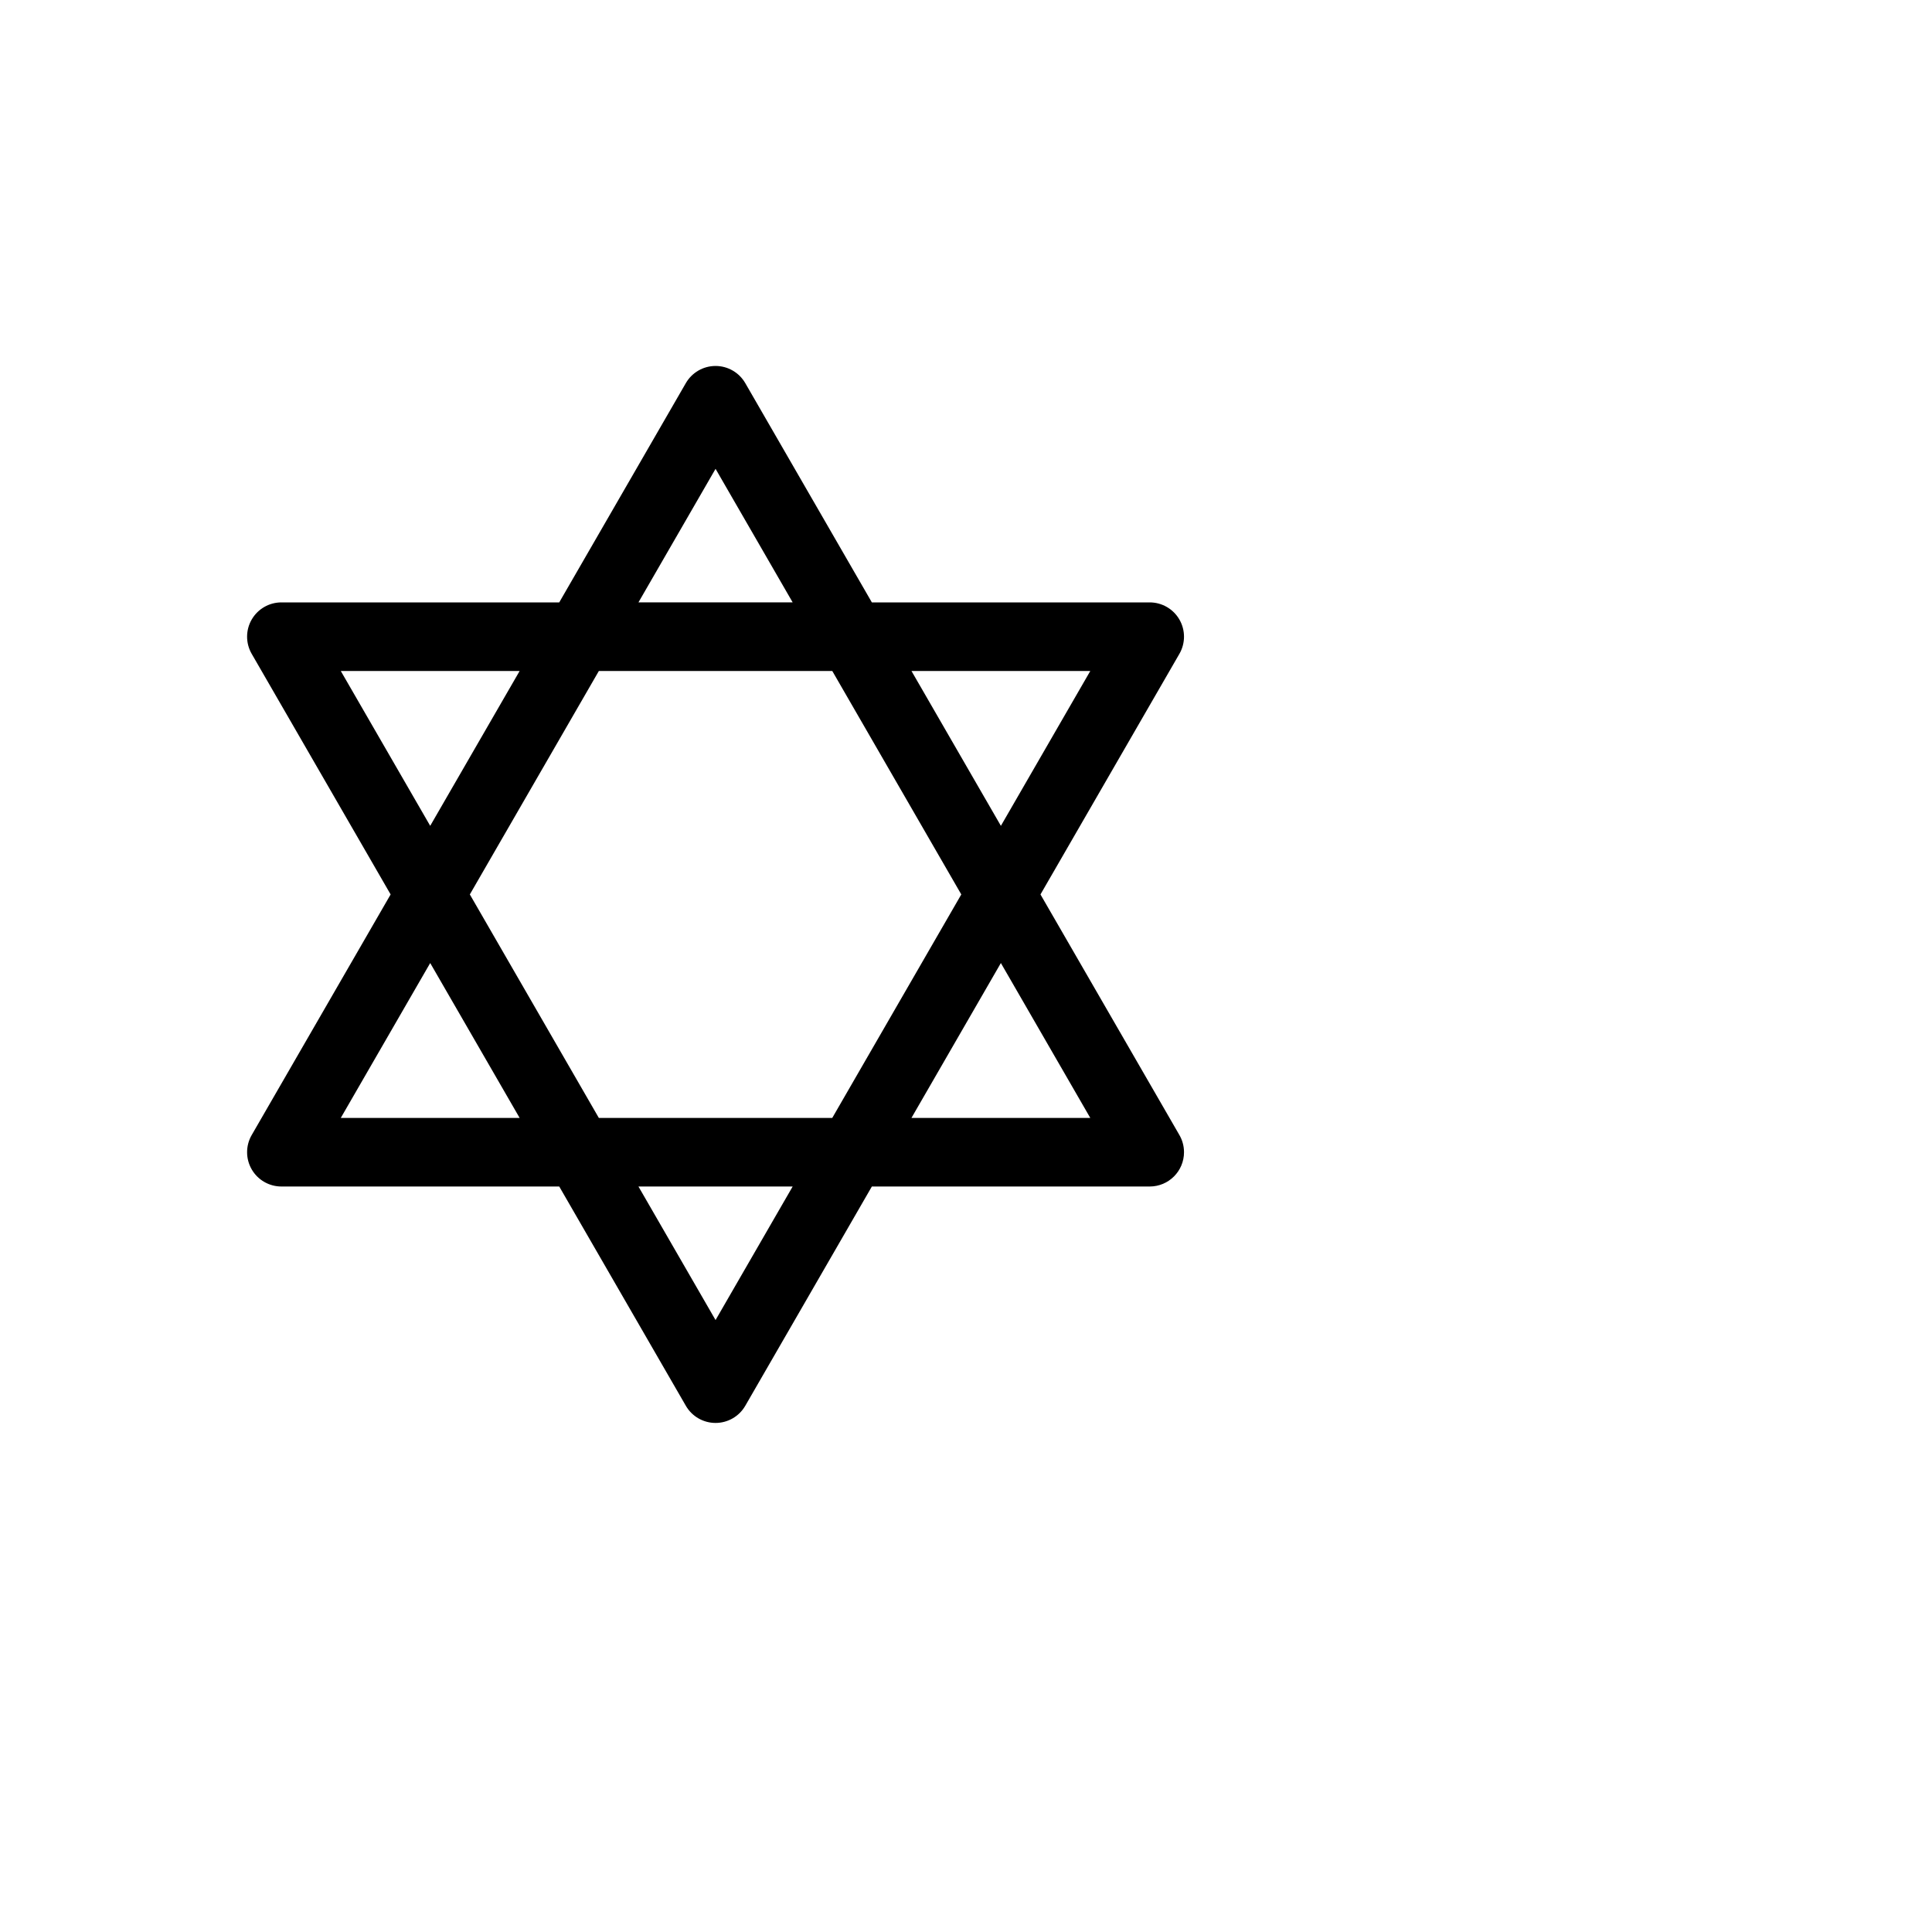 <svg width="30" height="30" xmlns="http://www.w3.org/2000/svg" xmlns:xlink="http://www.w3.org/1999/xlink" version="1.1" x="0px" y="0px" viewBox="0 0 135 110" enable-background="new 0 0 100 100" xml:space="preserve"><path d="M82.386,66.767L72.704,50l9.708-16.813c0.428-0.741,0.428-1.655,0-2.396s-1.22-1.198-2.076-1.198H60.922l-8.846-15.323  c-0.429-0.741-1.22-1.198-2.076-1.198c-0.857,0-1.647,0.457-2.076,1.198l-8.847,15.323H19.663c-0.856,0-1.648,0.457-2.076,1.198  c-0.428,0.741-0.428,1.655,0,2.396L27.295,50l-9.708,16.813c-0.428,0.742-0.428,1.655,0,2.397c0.428,0.741,1.219,1.198,2.076,1.198  h19.414l8.847,15.323c0.428,0.742,1.219,1.198,2.076,1.198c0.856,0,1.647-0.456,2.076-1.198l8.846-15.323h19.414l0,0  c1.324,0,2.397-1.073,2.397-2.396C82.733,67.555,82.606,67.129,82.386,66.767z M76.185,34.386l-6.247,10.82l-6.248-10.82H76.185z   M67.171,50l-9.016,15.615H41.844L32.83,50l9.015-15.614h16.311L67.171,50z M50,20.26l5.388,9.332H44.612L50,20.26z M23.813,34.386  H36.31l-6.249,10.82L23.813,34.386z M23.813,65.615l6.248-10.822l6.249,10.822H23.813z M50,79.74l-5.388-9.332h10.776L50,79.74z   M63.689,65.615l6.248-10.822l6.247,10.822H63.689z"/></svg>
